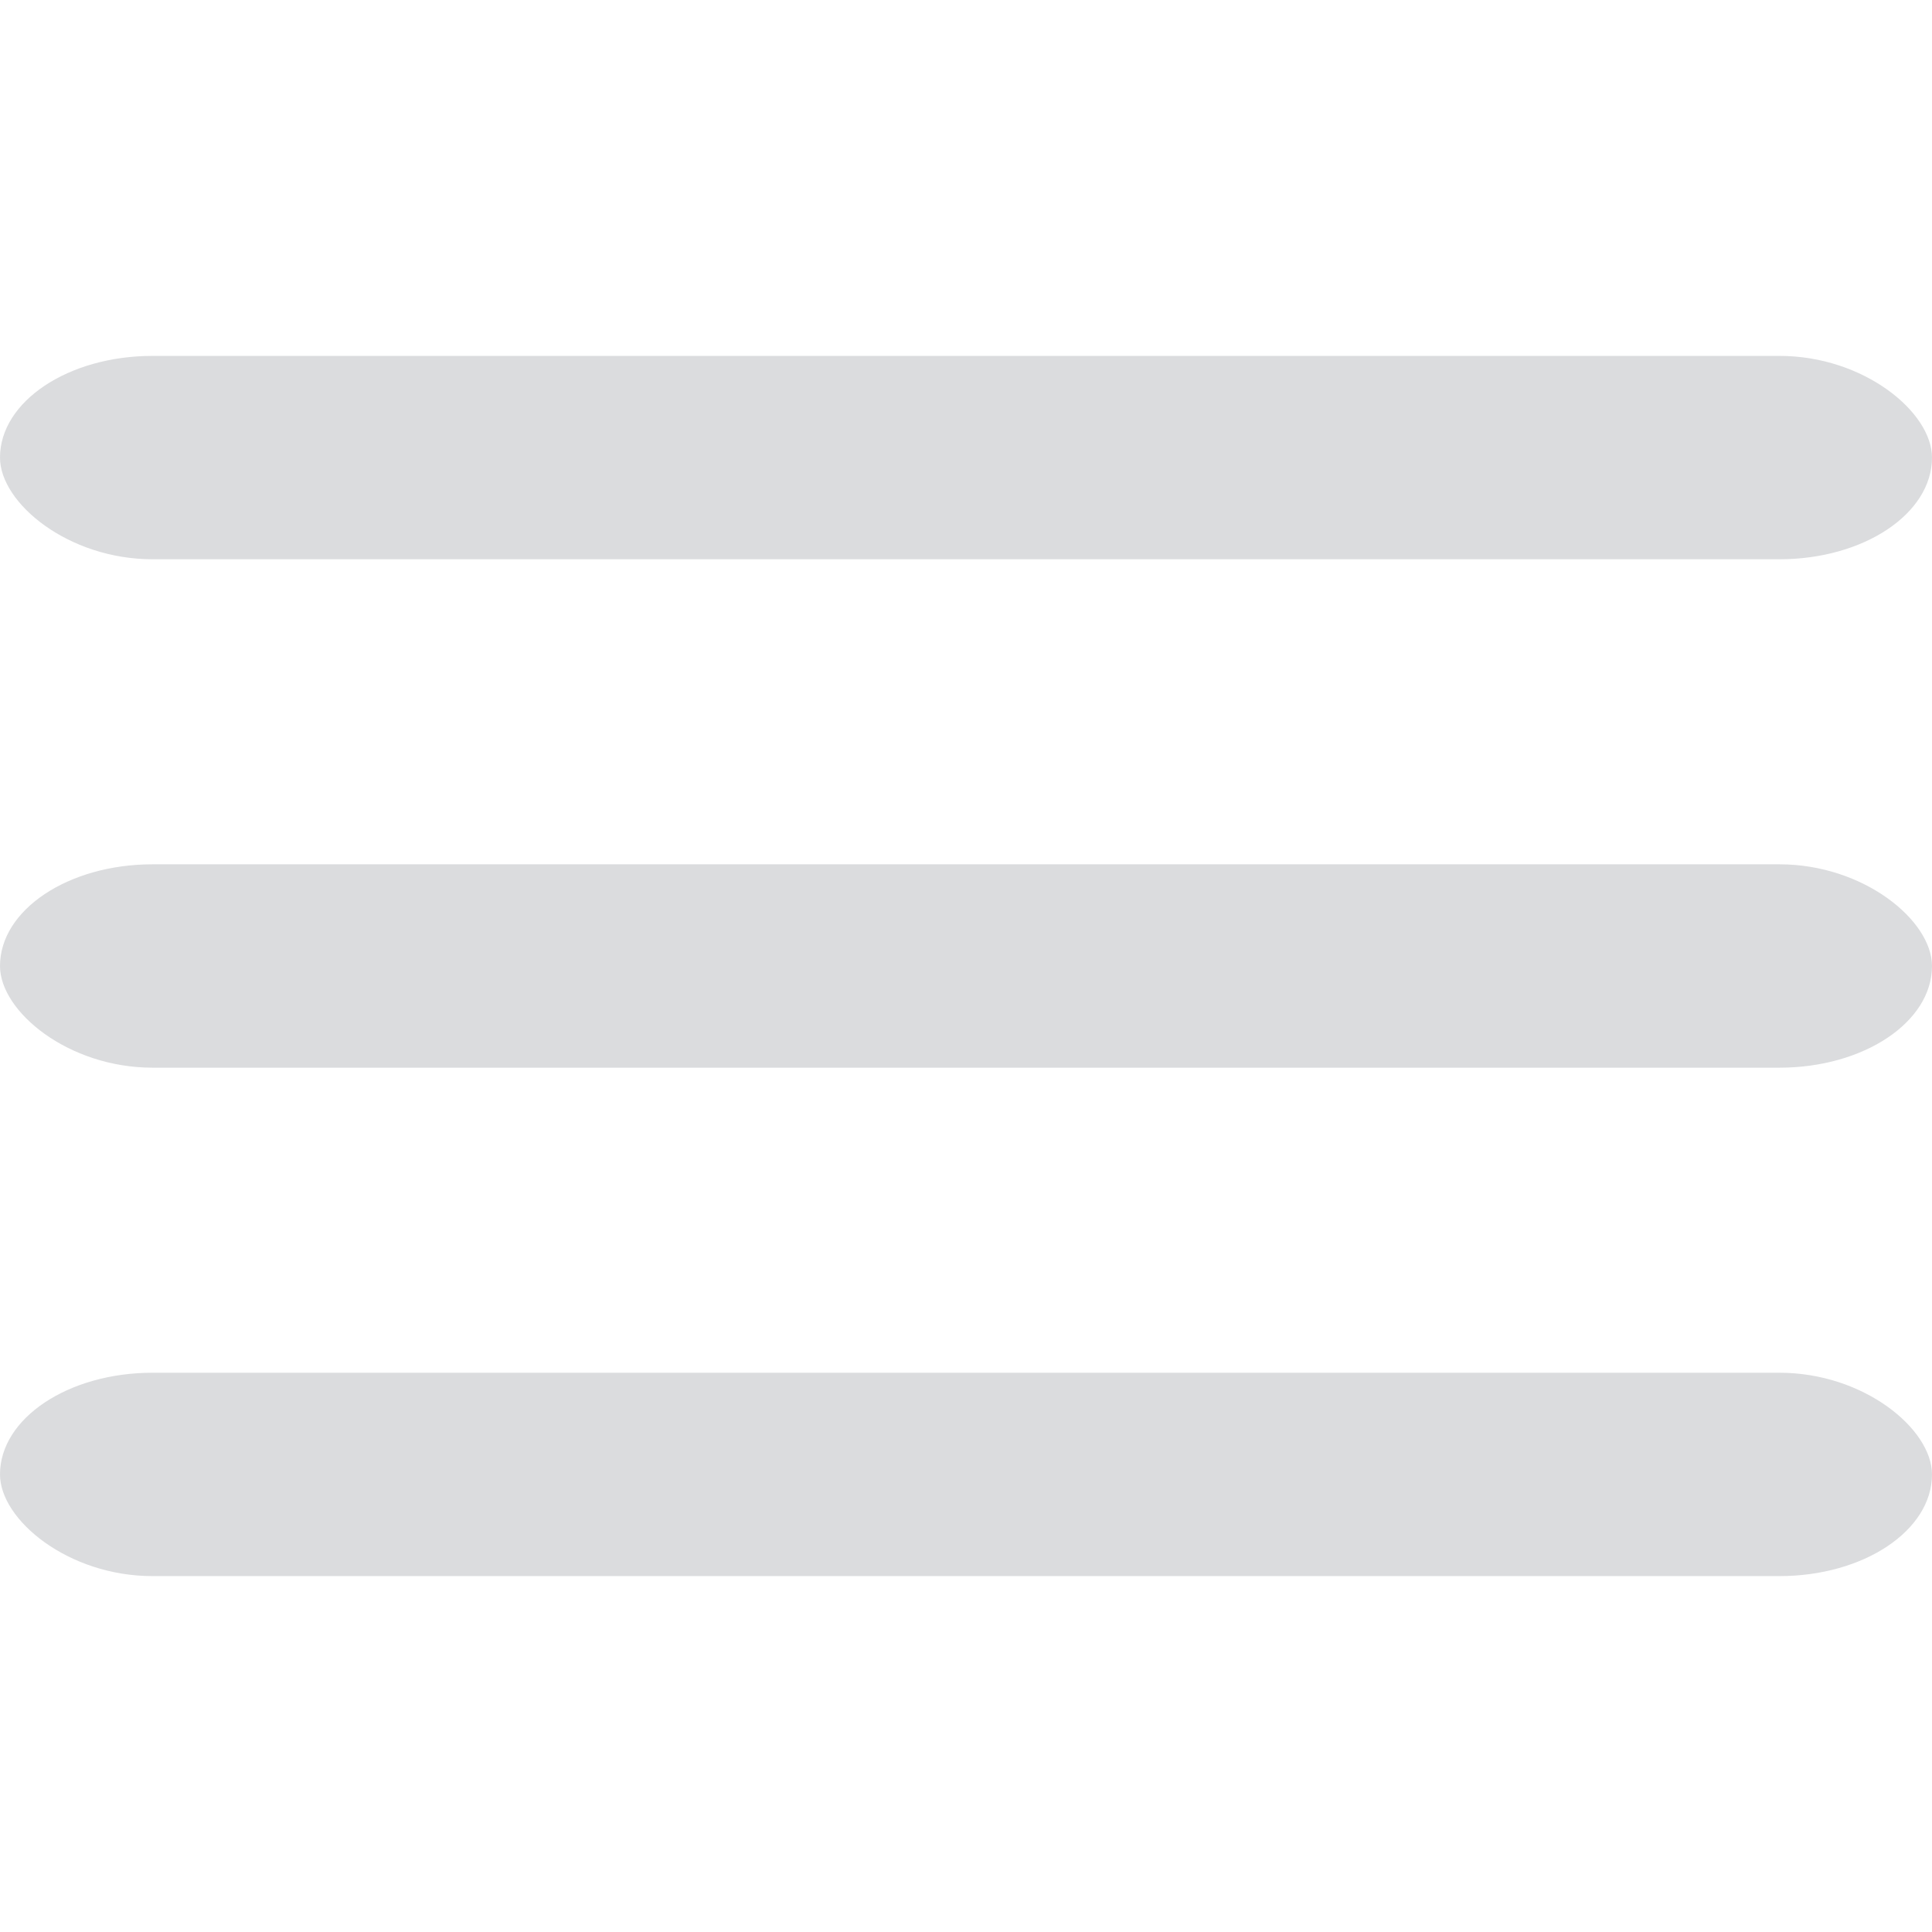 <?xml version="1.0" encoding="utf-8"?>
<svg viewBox="0 0 38 38" xmlns="http://www.w3.org/2000/svg">
  <rect style="paint-order: fill; stroke-width: 0px; stroke: rgb(219, 220, 222); fill: rgb(219, 220, 222); fill-rule: nonzero;" y="17" width="38" height="4" rx="3" ry="3"/>
  <rect style="paint-order: fill; stroke-width: 0px; stroke: rgb(219, 220, 222); fill: rgb(219, 220, 222); fill-rule: nonzero;" width="38" height="4" rx="3" ry="3" y="7"/>
  <rect style="paint-order: fill; stroke-width: 0px; stroke: rgb(219, 220, 222); fill: rgb(219, 220, 222); fill-rule: nonzero;" y="27" width="38" height="4" rx="3" ry="3"/>
</svg>